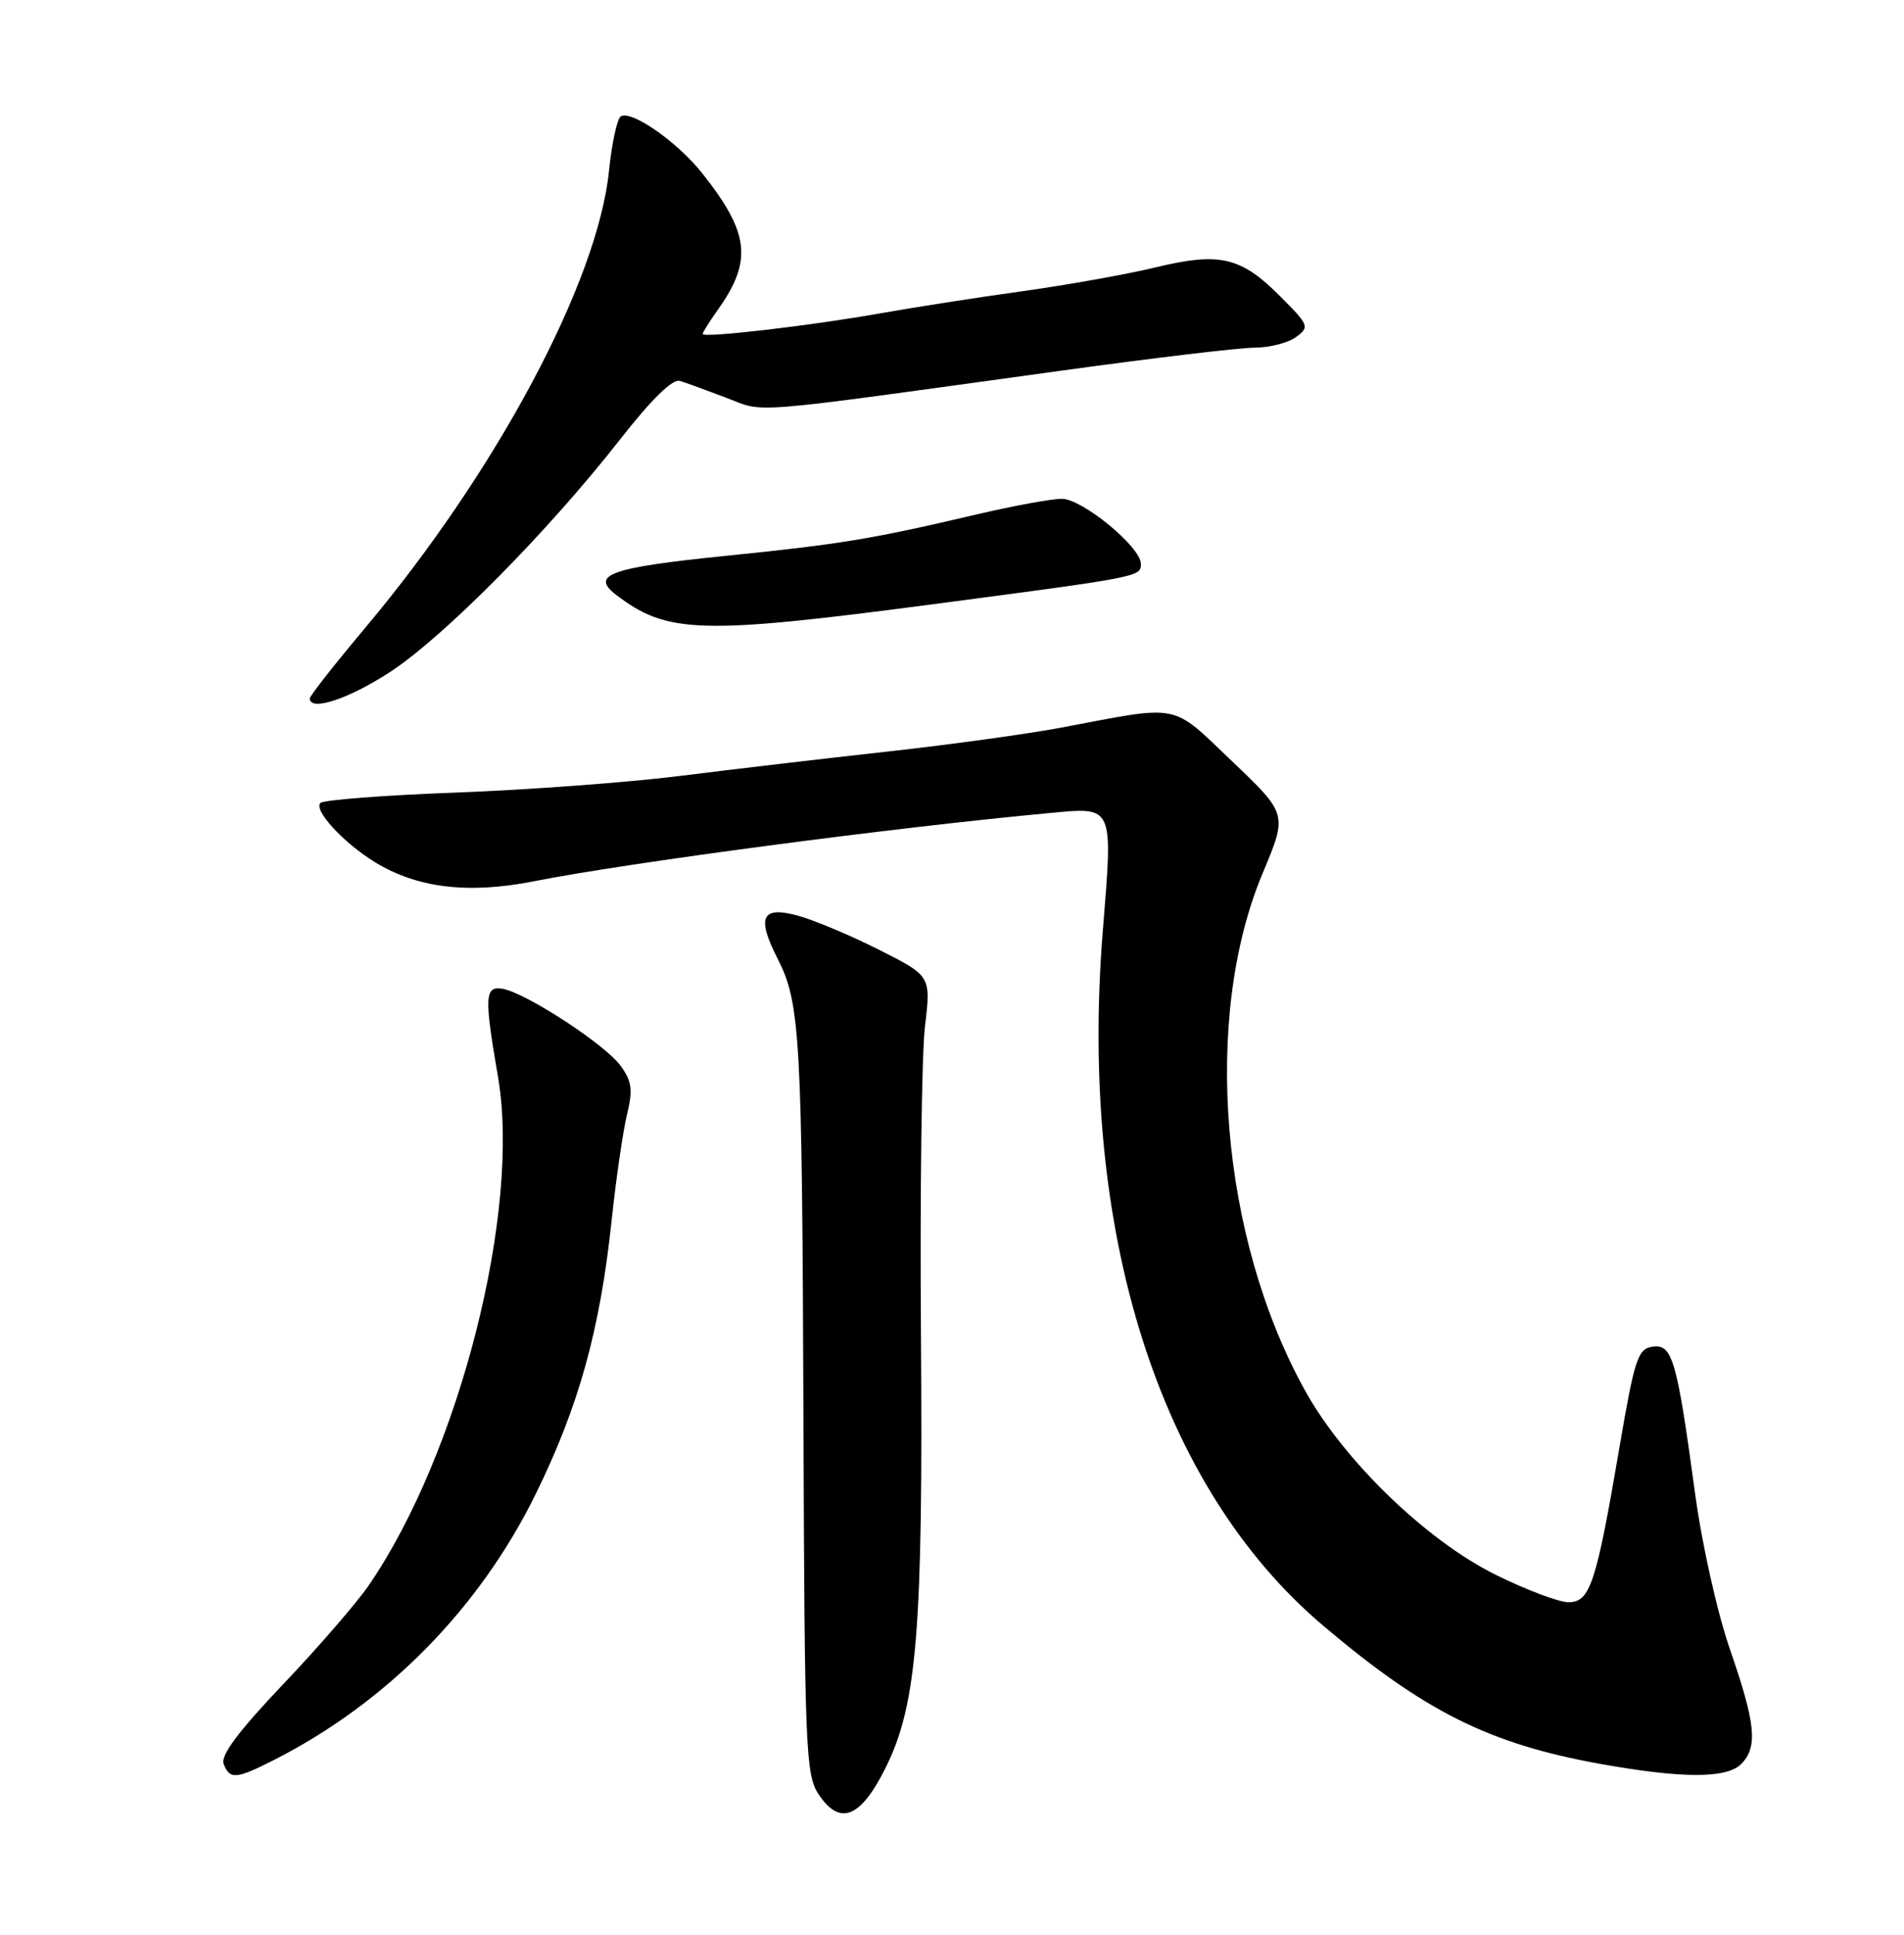 <?xml version="1.0" encoding="UTF-8" standalone="no"?>
<!DOCTYPE svg PUBLIC "-//W3C//DTD SVG 1.1//EN" "http://www.w3.org/Graphics/SVG/1.1/DTD/svg11.dtd" >
<svg xmlns="http://www.w3.org/2000/svg" xmlns:xlink="http://www.w3.org/1999/xlink" version="1.1" viewBox="0 0 252 256">
 <g >
 <path fill="currentColor"
d=" M 117.26 233.81 C 121.38 225.49 122.18 215.50 121.89 176.50 C 121.75 157.80 121.99 139.49 122.42 135.82 C 123.22 129.14 123.22 129.14 116.36 125.68 C 112.59 123.78 107.79 121.76 105.69 121.18 C 100.81 119.83 100.09 121.30 102.91 126.83 C 105.92 132.73 106.16 136.96 106.34 188.04 C 106.49 231.15 106.63 234.79 108.31 237.36 C 111.14 241.68 113.92 240.58 117.26 233.81 Z  M 36.29 232.86 C 51.21 225.27 63.44 212.85 70.88 197.73 C 76.60 186.11 79.42 175.95 80.95 161.50 C 81.53 156.00 82.45 149.70 82.98 147.50 C 83.78 144.19 83.64 143.07 82.12 141.00 C 80.07 138.18 69.55 131.33 66.50 130.83 C 64.15 130.44 64.08 131.83 65.91 142.48 C 68.96 160.18 60.80 192.28 48.82 209.75 C 47.22 212.08 42.10 218.00 37.44 222.89 C 31.58 229.05 29.17 232.28 29.60 233.39 C 30.40 235.49 31.25 235.42 36.29 232.86 Z  M 230.43 233.43 C 232.68 231.17 232.39 228.13 228.99 218.31 C 227.28 213.39 225.27 204.40 224.34 197.56 C 221.95 179.90 221.34 177.81 218.73 178.19 C 216.77 178.47 216.35 179.75 214.34 191.50 C 211.26 209.57 210.46 212.00 207.59 212.00 C 206.32 212.00 201.95 210.35 197.88 208.33 C 188.74 203.78 177.87 193.27 172.73 184.00 C 161.49 163.74 159.11 134.61 167.12 115.53 C 170.40 107.72 170.40 107.72 163.10 100.76 C 154.90 92.94 156.44 93.25 140.50 96.27 C 136.10 97.10 125.75 98.53 117.50 99.44 C 109.25 100.35 96.88 101.80 90.00 102.67 C 83.12 103.53 69.77 104.52 60.33 104.87 C 50.89 105.22 42.83 105.84 42.41 106.25 C 41.48 107.19 45.42 111.48 49.56 114.04 C 55.18 117.51 61.98 118.33 70.71 116.60 C 83.02 114.16 118.36 109.48 139.00 107.57 C 147.45 106.78 147.31 106.47 145.96 123.17 C 142.74 163.02 153.43 196.73 175.10 215.08 C 188.53 226.45 197.06 230.72 211.63 233.36 C 222.53 235.33 228.50 235.35 230.43 233.43 Z  M 51.59 88.94 C 58.70 84.31 72.48 70.39 82.01 58.22 C 86.24 52.81 89.02 50.09 90.00 50.40 C 90.83 50.66 93.60 51.67 96.17 52.65 C 101.37 54.63 97.98 54.91 140.50 49.04 C 152.60 47.37 164.10 46.00 166.06 46.00 C 168.02 46.00 170.48 45.37 171.53 44.60 C 173.36 43.27 173.26 43.03 169.40 39.17 C 164.21 33.97 161.41 33.33 152.90 35.39 C 149.12 36.30 141.18 37.72 135.26 38.54 C 129.34 39.36 120.90 40.68 116.50 41.46 C 107.35 43.09 93.00 44.76 93.00 44.19 C 93.00 43.98 93.89 42.56 94.98 41.03 C 99.62 34.52 99.21 30.84 92.97 22.96 C 89.67 18.79 83.57 14.53 82.16 15.40 C 81.68 15.70 80.97 18.96 80.60 22.64 C 79.09 37.30 65.77 62.29 48.43 82.96 C 44.34 87.83 41.00 92.08 41.00 92.41 C 41.00 94.18 46.12 92.50 51.59 88.94 Z  M 123.41 79.96 C 150.97 76.33 151.00 76.33 151.00 74.60 C 151.00 72.38 143.24 66.00 140.54 66.00 C 139.18 66.00 134.12 66.93 129.29 68.06 C 115.32 71.34 111.39 71.99 96.04 73.55 C 80.82 75.09 78.10 76.05 81.50 78.67 C 88.26 83.87 92.66 84.01 123.41 79.96 Z "/>
</g>
</svg>